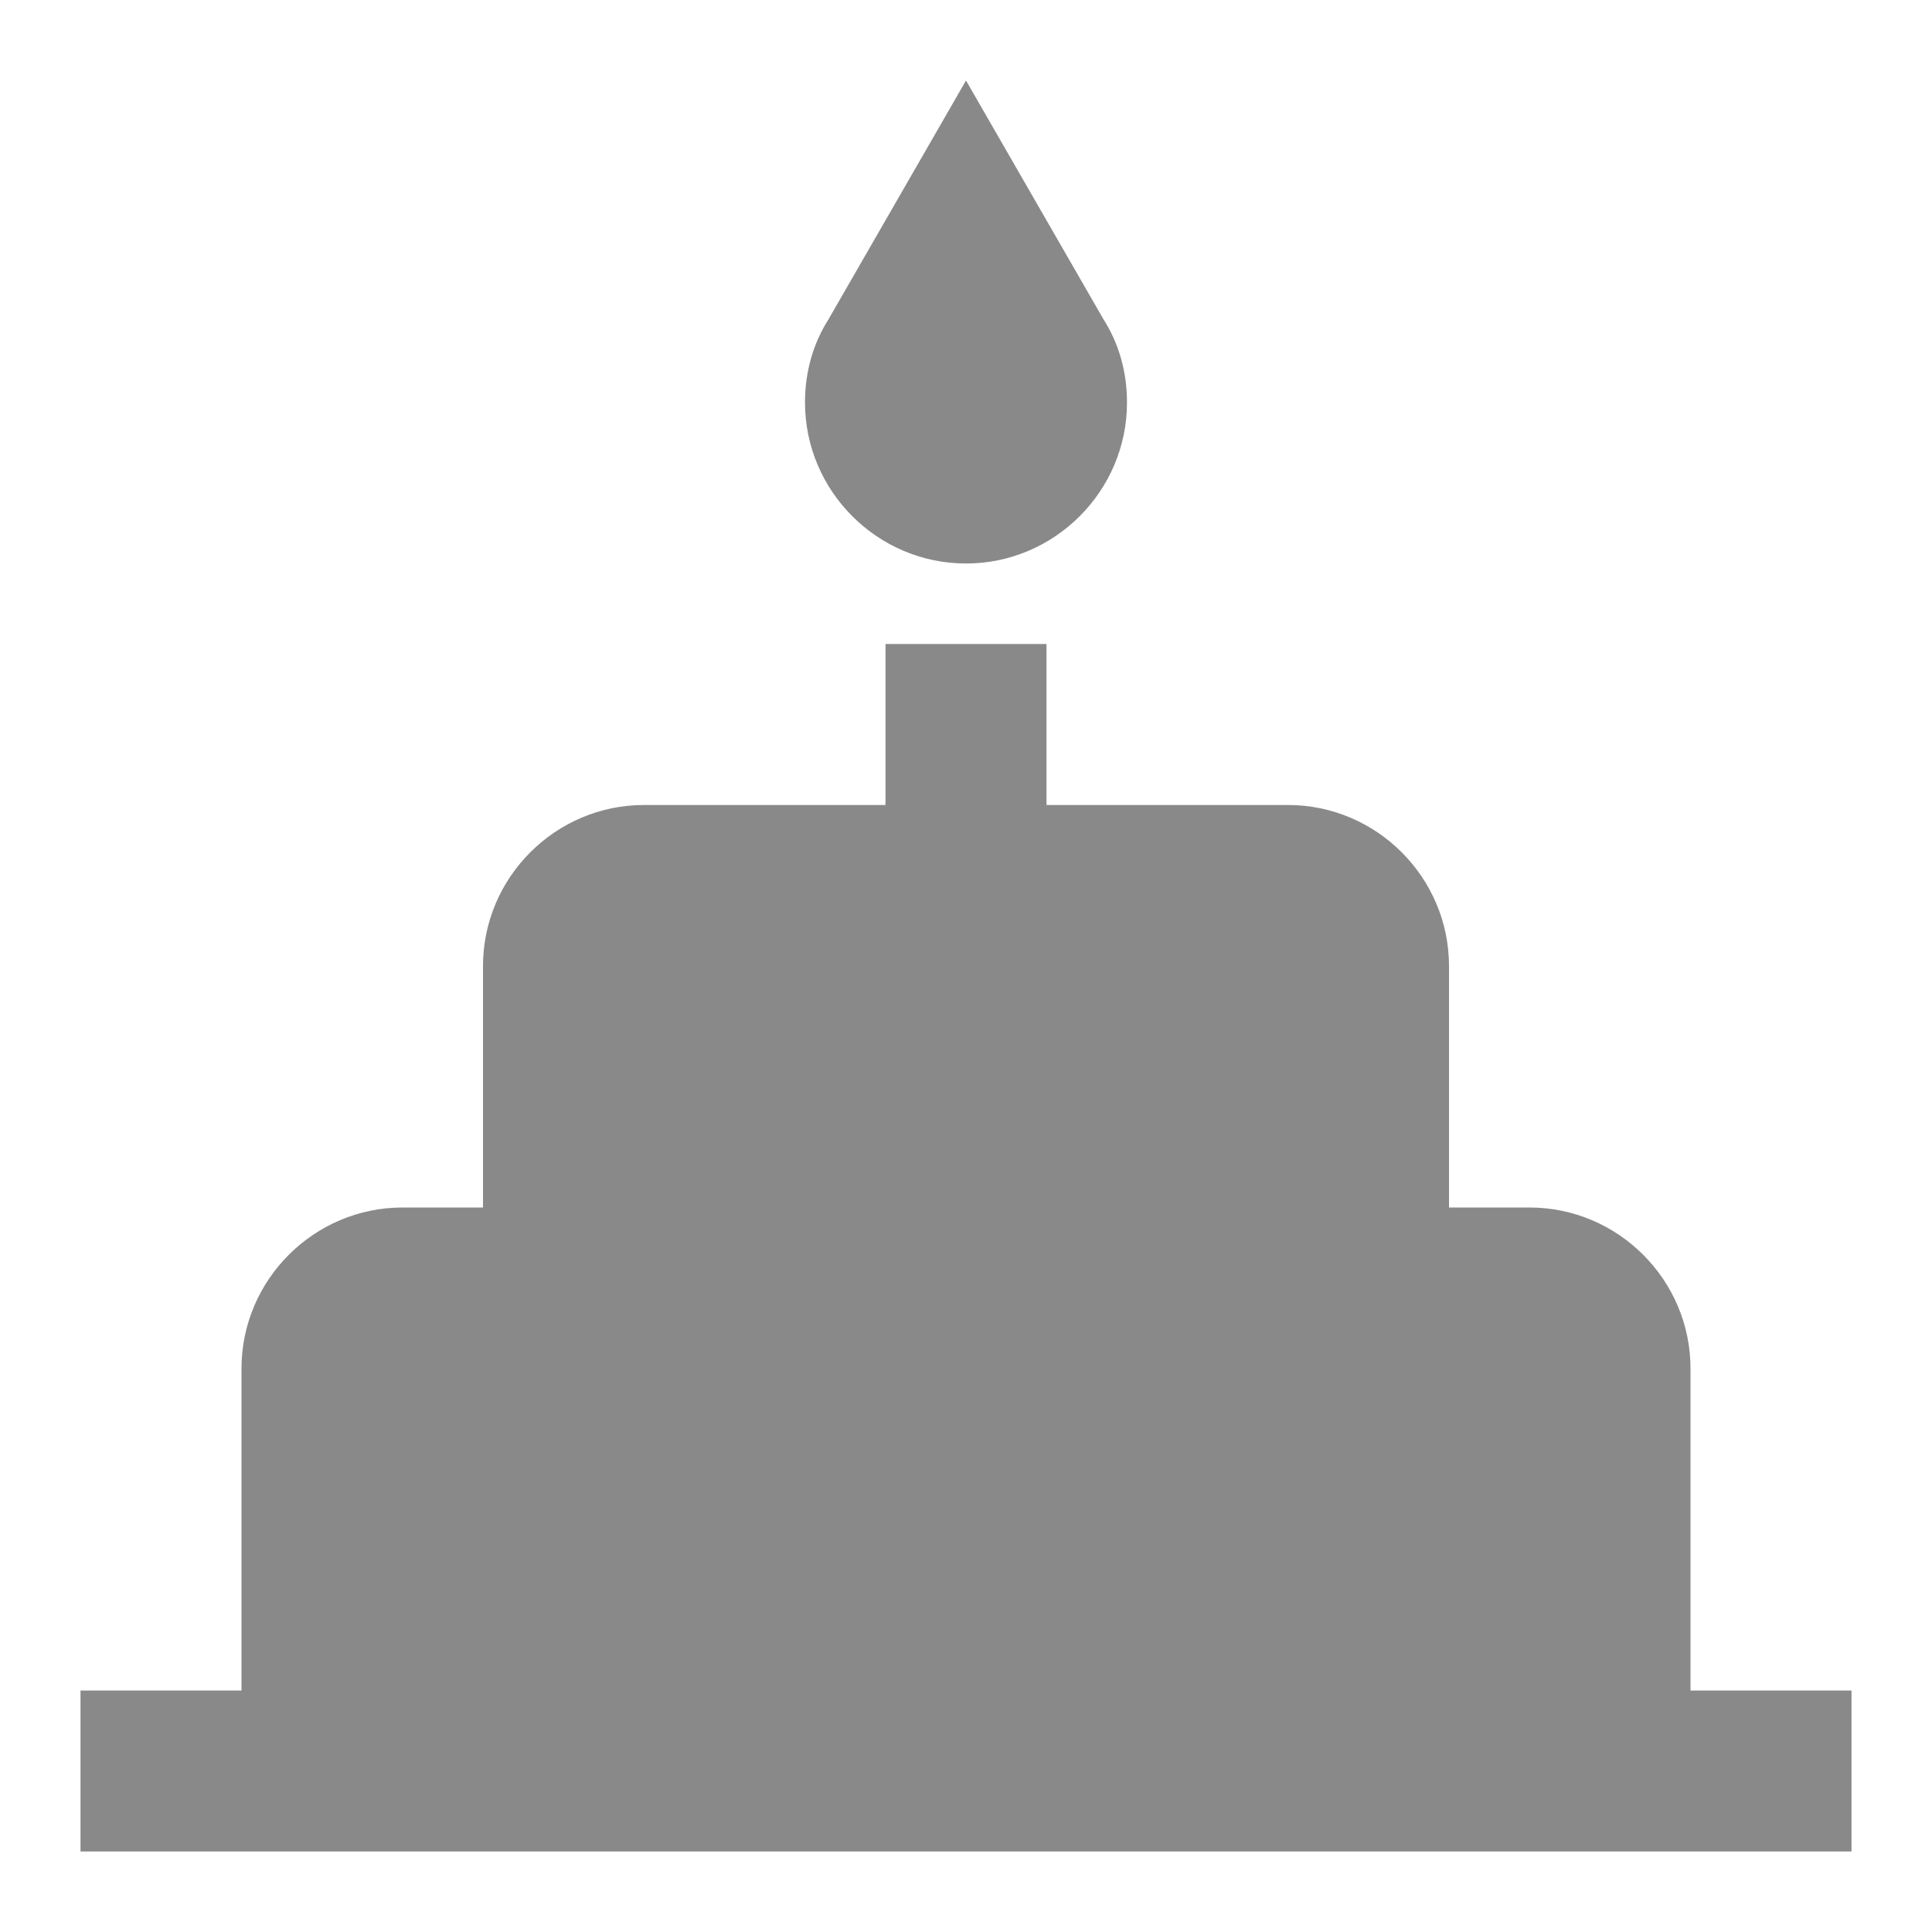<svg width="24" height="24" viewBox="0 0 24 24" fill="none" xmlns="http://www.w3.org/2000/svg">
<path fill-rule="evenodd" clip-rule="evenodd" d="M12 7C13.1 7 14 6.1 14 5C14 4.62 13.9 4.27 13.71 3.97L12 1L10.29 3.97C10.1 4.27 10 4.62 10 5C10 6.1 10.9 7 12 7ZM21 21V17C21 15.9 20.1 15 19 15H18V12C18 10.9 17.1 10 16 10H13V8H11V10H8C6.9 10 6 10.9 6 12V15H5C3.9 15 3 15.9 3 17V21H1V23H23V21H21Z" fill="#898989"/>
</svg>
